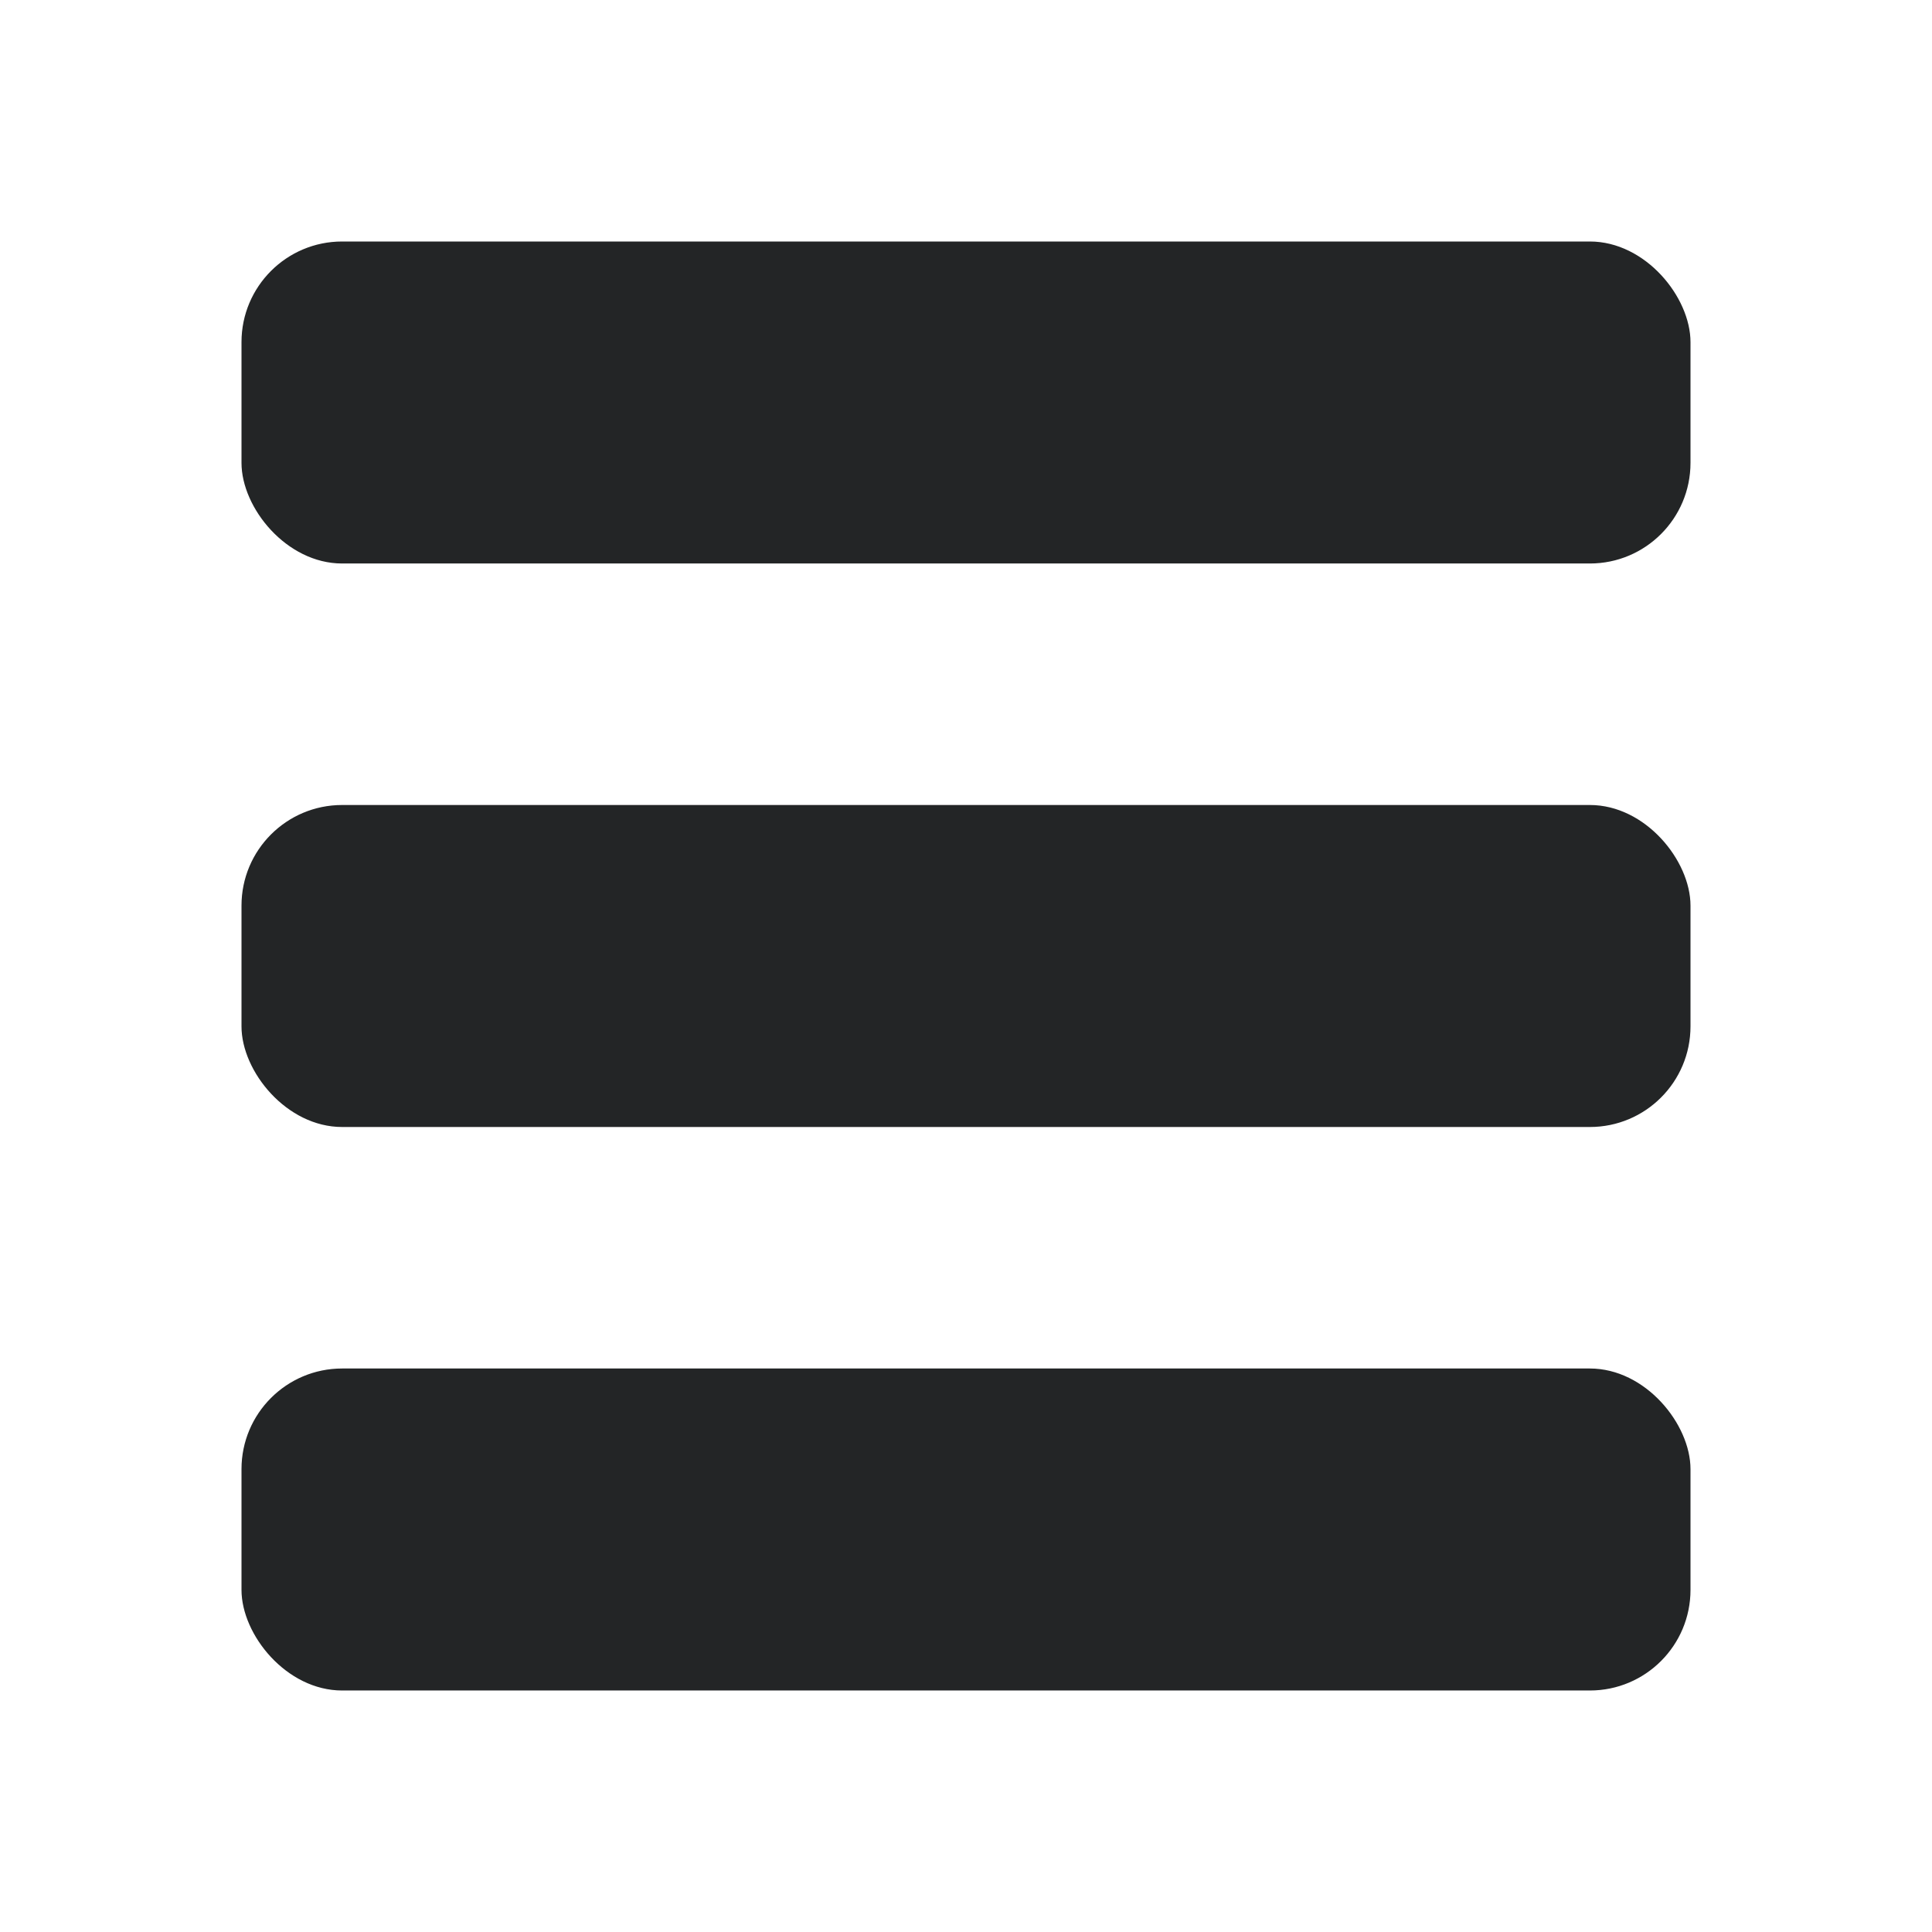 <svg id="Layer_1" data-name="Layer 1" xmlns="http://www.w3.org/2000/svg" viewBox="0 0 24 24"><defs><style>.cls-1{fill:#232526;}</style></defs><rect class="cls-1" x="3" y="3" width="18" height="4" rx="1.25"/><rect class="cls-1" x="3" y="10" width="18" height="4" rx="1.25"/><rect class="cls-1" x="3" y="17" width="18" height="4" rx="1.25"/></svg>